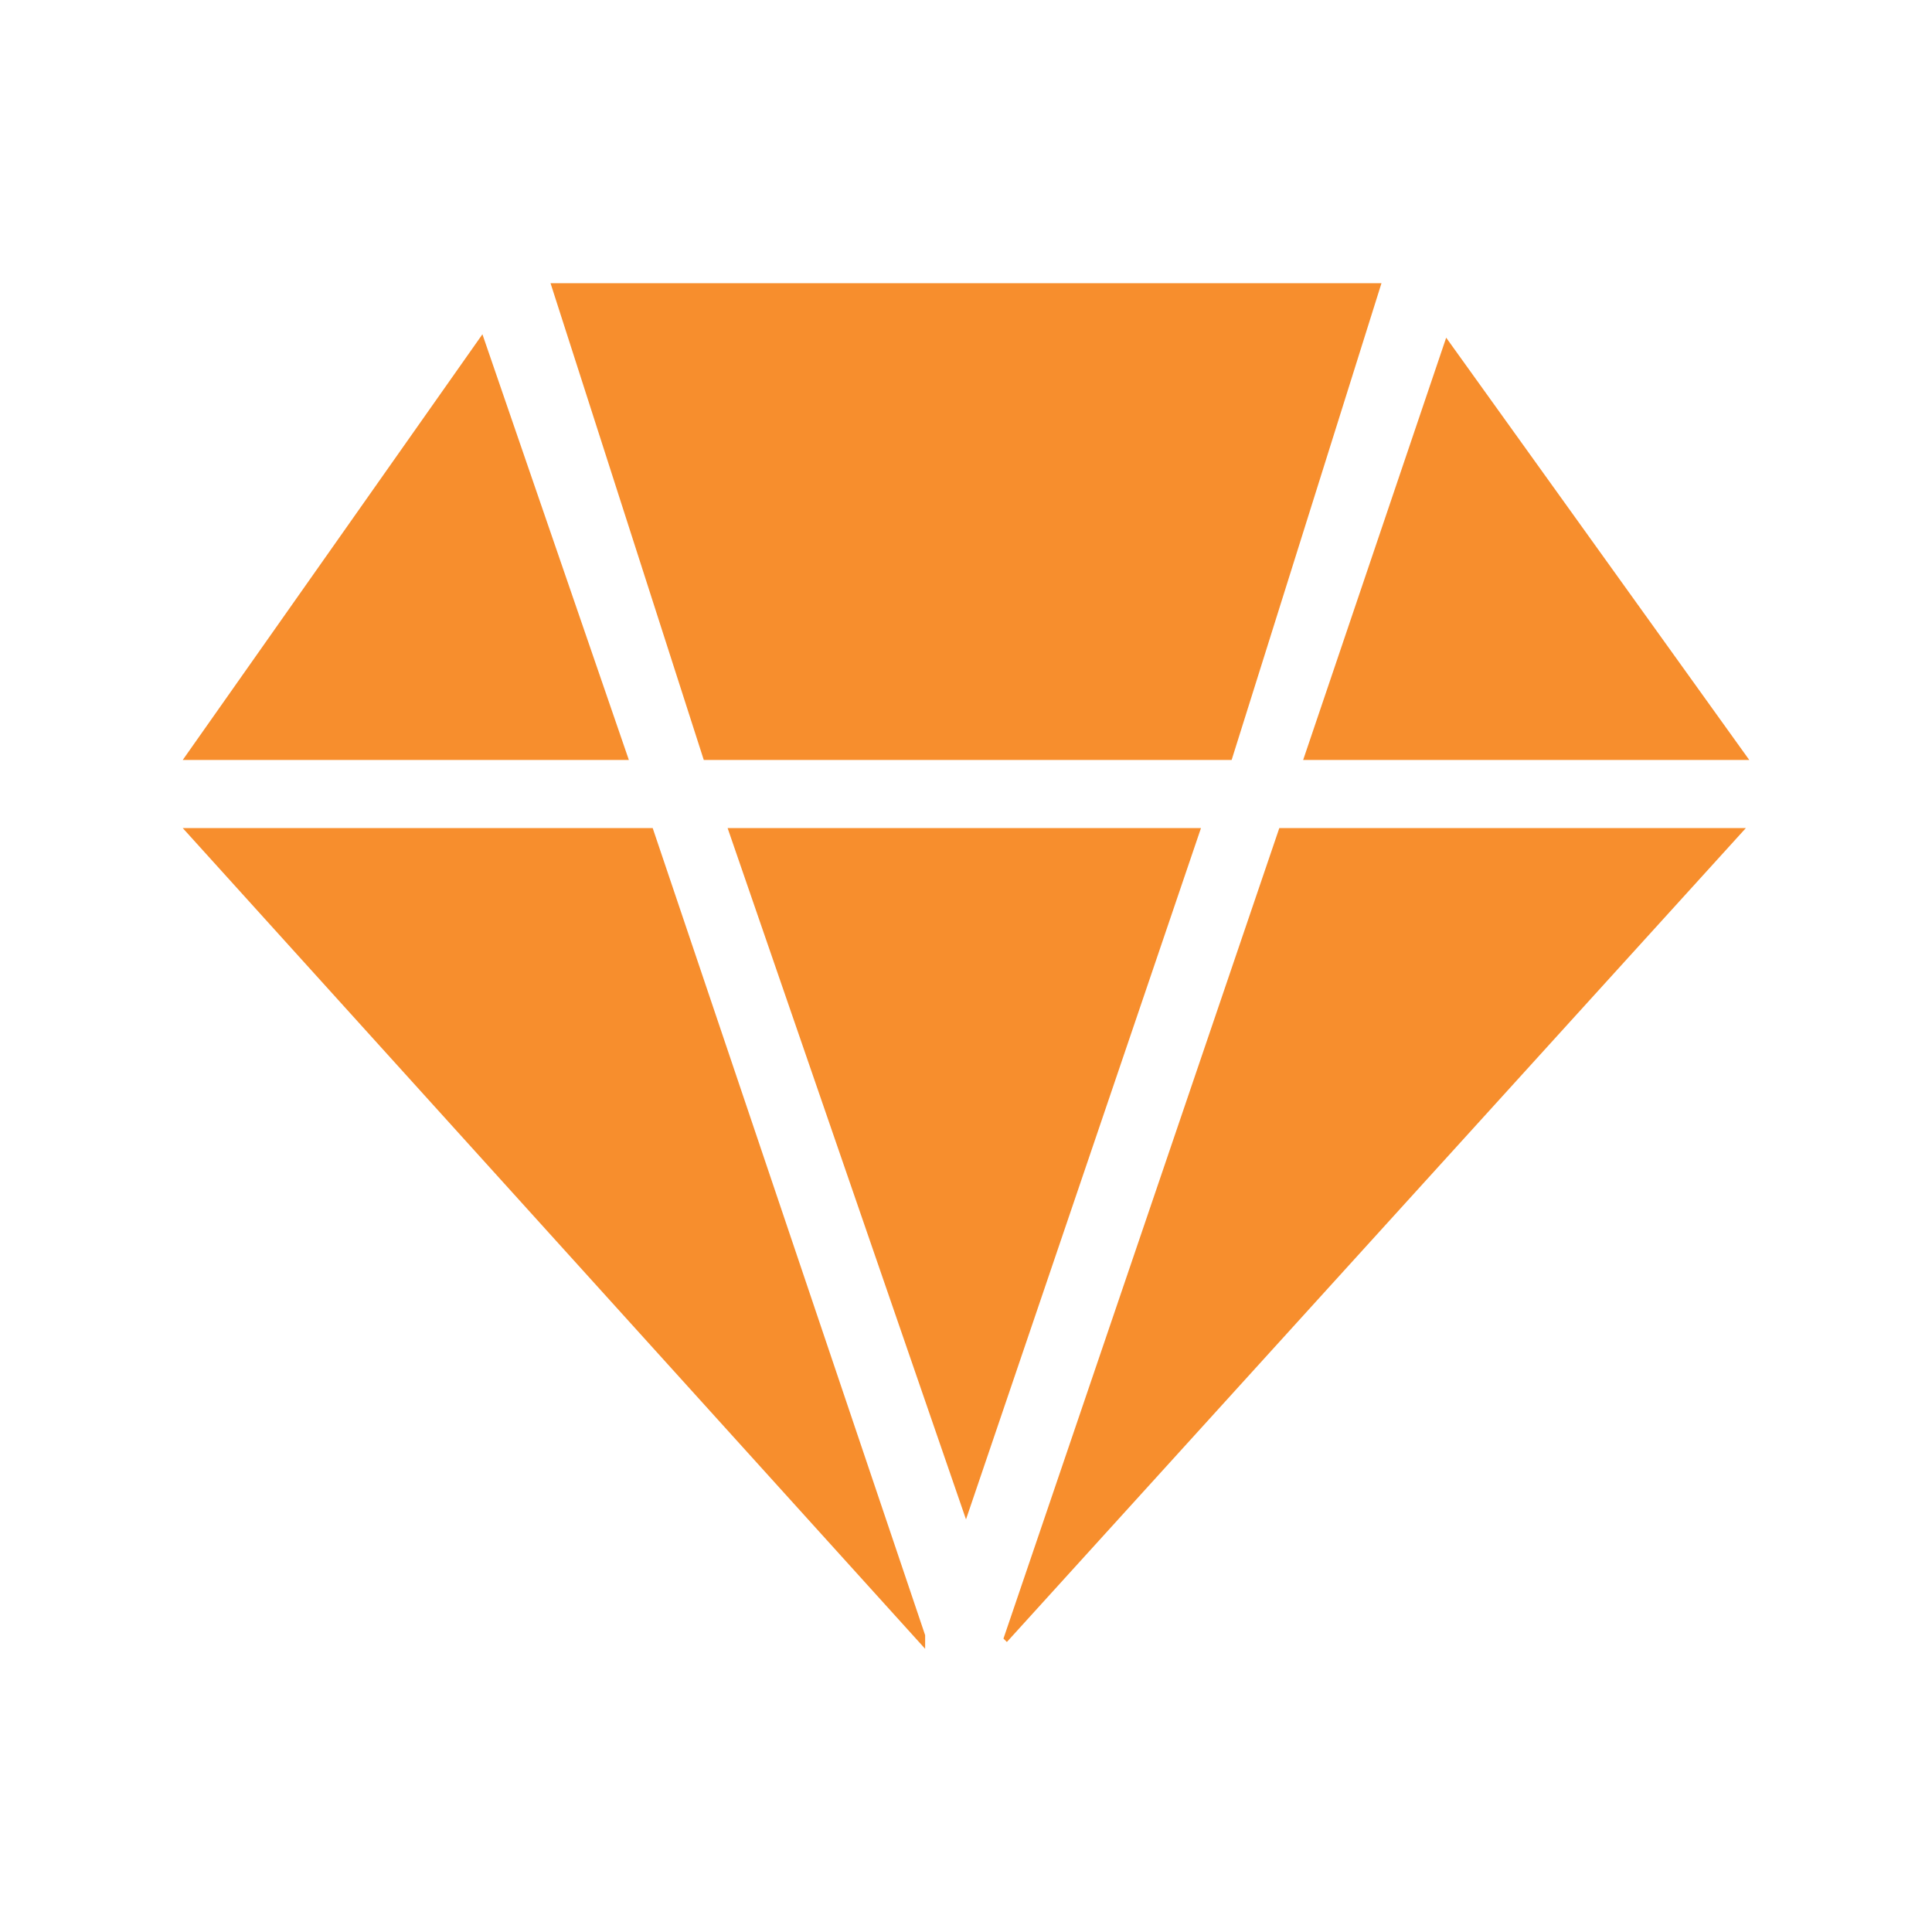 <?xml version="1.0" standalone="no"?><!DOCTYPE svg PUBLIC "-//W3C//DTD SVG 1.1//EN" "http://www.w3.org/Graphics/SVG/1.1/DTD/svg11.dtd"><svg t="1544854921287" class="icon" style="" viewBox="0 0 1024 1024" version="1.1" xmlns="http://www.w3.org/2000/svg" p-id="25502" xmlns:xlink="http://www.w3.org/1999/xlink" width="81" height="81"><defs><style type="text/css"></style></defs><path d="M927.149 402.799 766.505 178.981l-75.81 223.819L927.149 402.8zM385.652 438.899l126.349 366.413 124.544-366.413L385.652 438.899zM652.791 402.799l79.42-252.699-79.42 0L385.652 150.1l-93.859 0 81.225 252.699L652.791 402.799zM531.856 868.487l1.805 1.805 391.683-431.393L678.06 438.899 531.856 868.487zM255.693 177.176 96.854 402.799l236.454 0L255.693 177.176zM96.854 438.899l393.488 435.003 0-7.22L345.942 438.899 96.854 438.899z" p-id="25503" fill="#f78e2d"></path></svg>